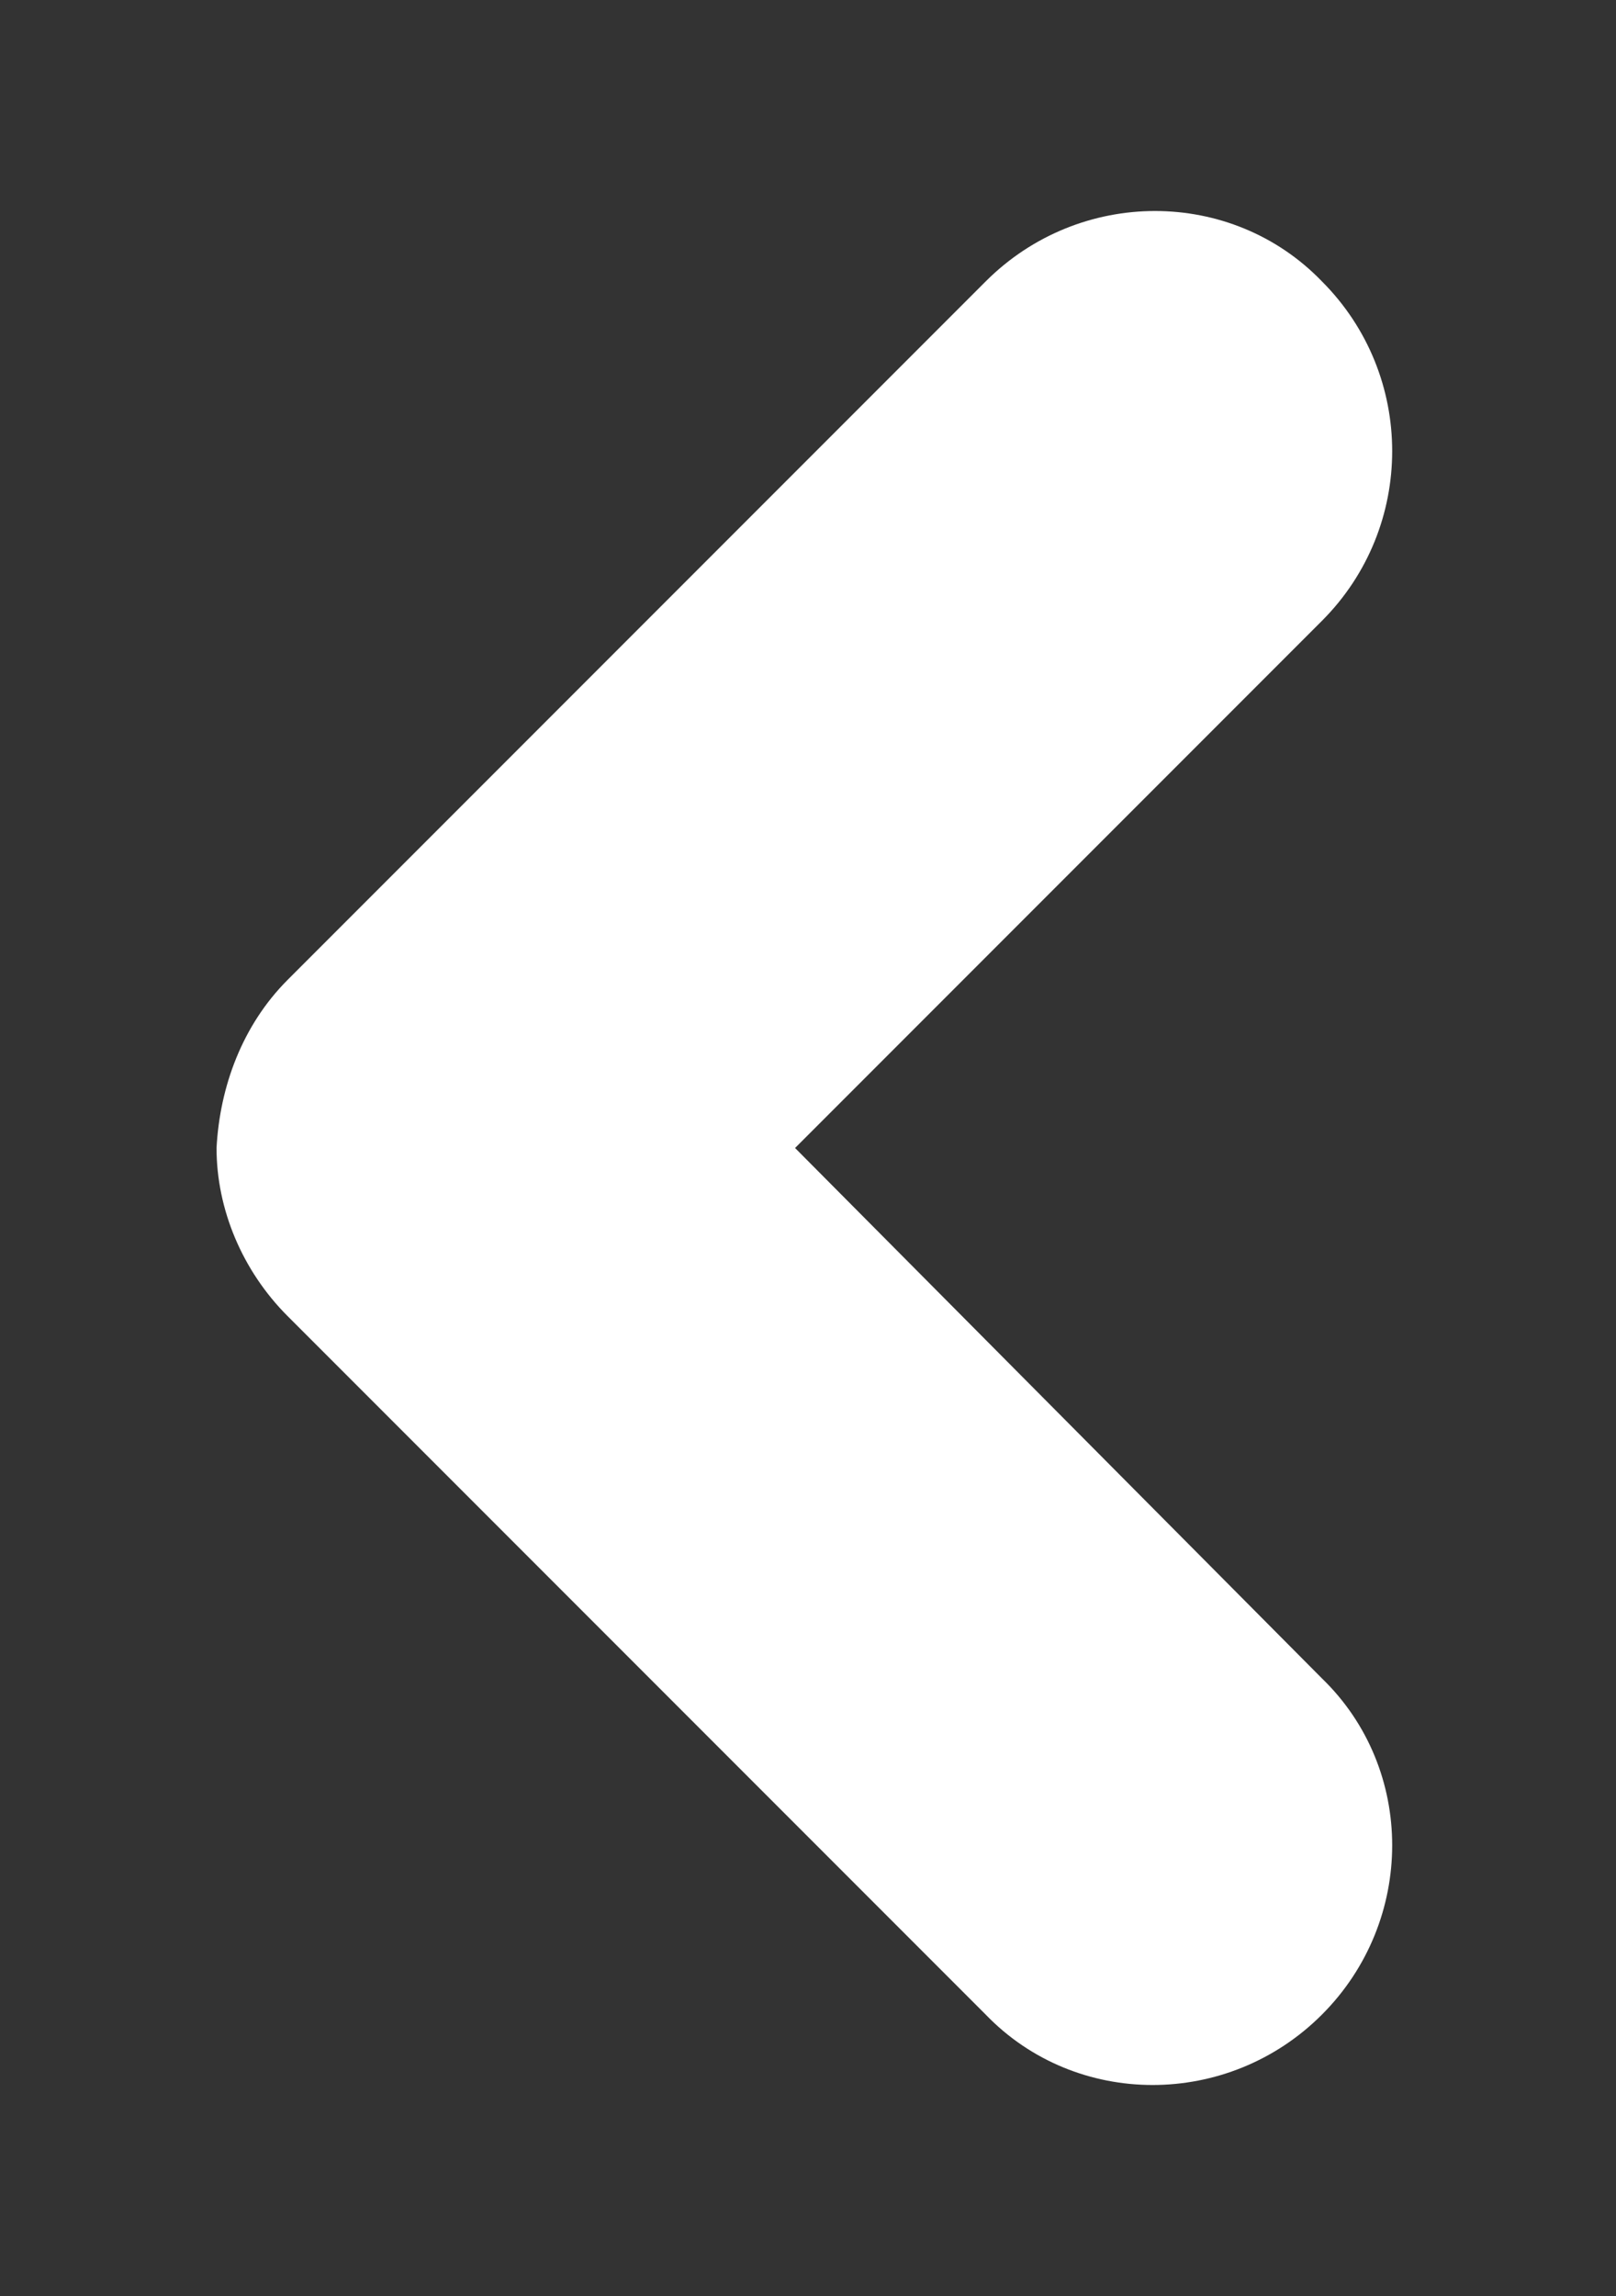 <?xml version="1.0" encoding="utf-8"?>
<!-- Generator: Adobe Illustrator 23.0.0, SVG Export Plug-In . SVG Version: 6.00 Build 0)  -->
<svg version="1.1" id="레이어_1" xmlns="http://www.w3.org/2000/svg" xmlns:xlink="http://www.w3.org/1999/xlink" x="0px"
	 y="0px" width="50px" height="71px" viewBox="0 0 50 71" style="enable-background:new 0 0 50 71;" xml:space="preserve">
<rect x="0" y="0" width="50" height="71" fill="#333333" stroke="none"/>
<g>
	<g>
		<path style="fill:#FFFFFF;" d="M6.7,35.5c0,1.9,0.8,3.8,2.2,5.2l21.6,21.6c2.8,2.9,7.5,2.9,10.4,0c2.9-2.9,2.9-7.6,0-10.4
			L24.6,35.5l16.3-16.3c2.9-2.9,2.9-7.6,0-10.5l0,0c-2.8-2.9-7.5-2.9-10.4,0L8.9,30.3C7.5,31.7,6.8,33.6,6.7,35.5z"/>
	</g>
</g>
</svg>
